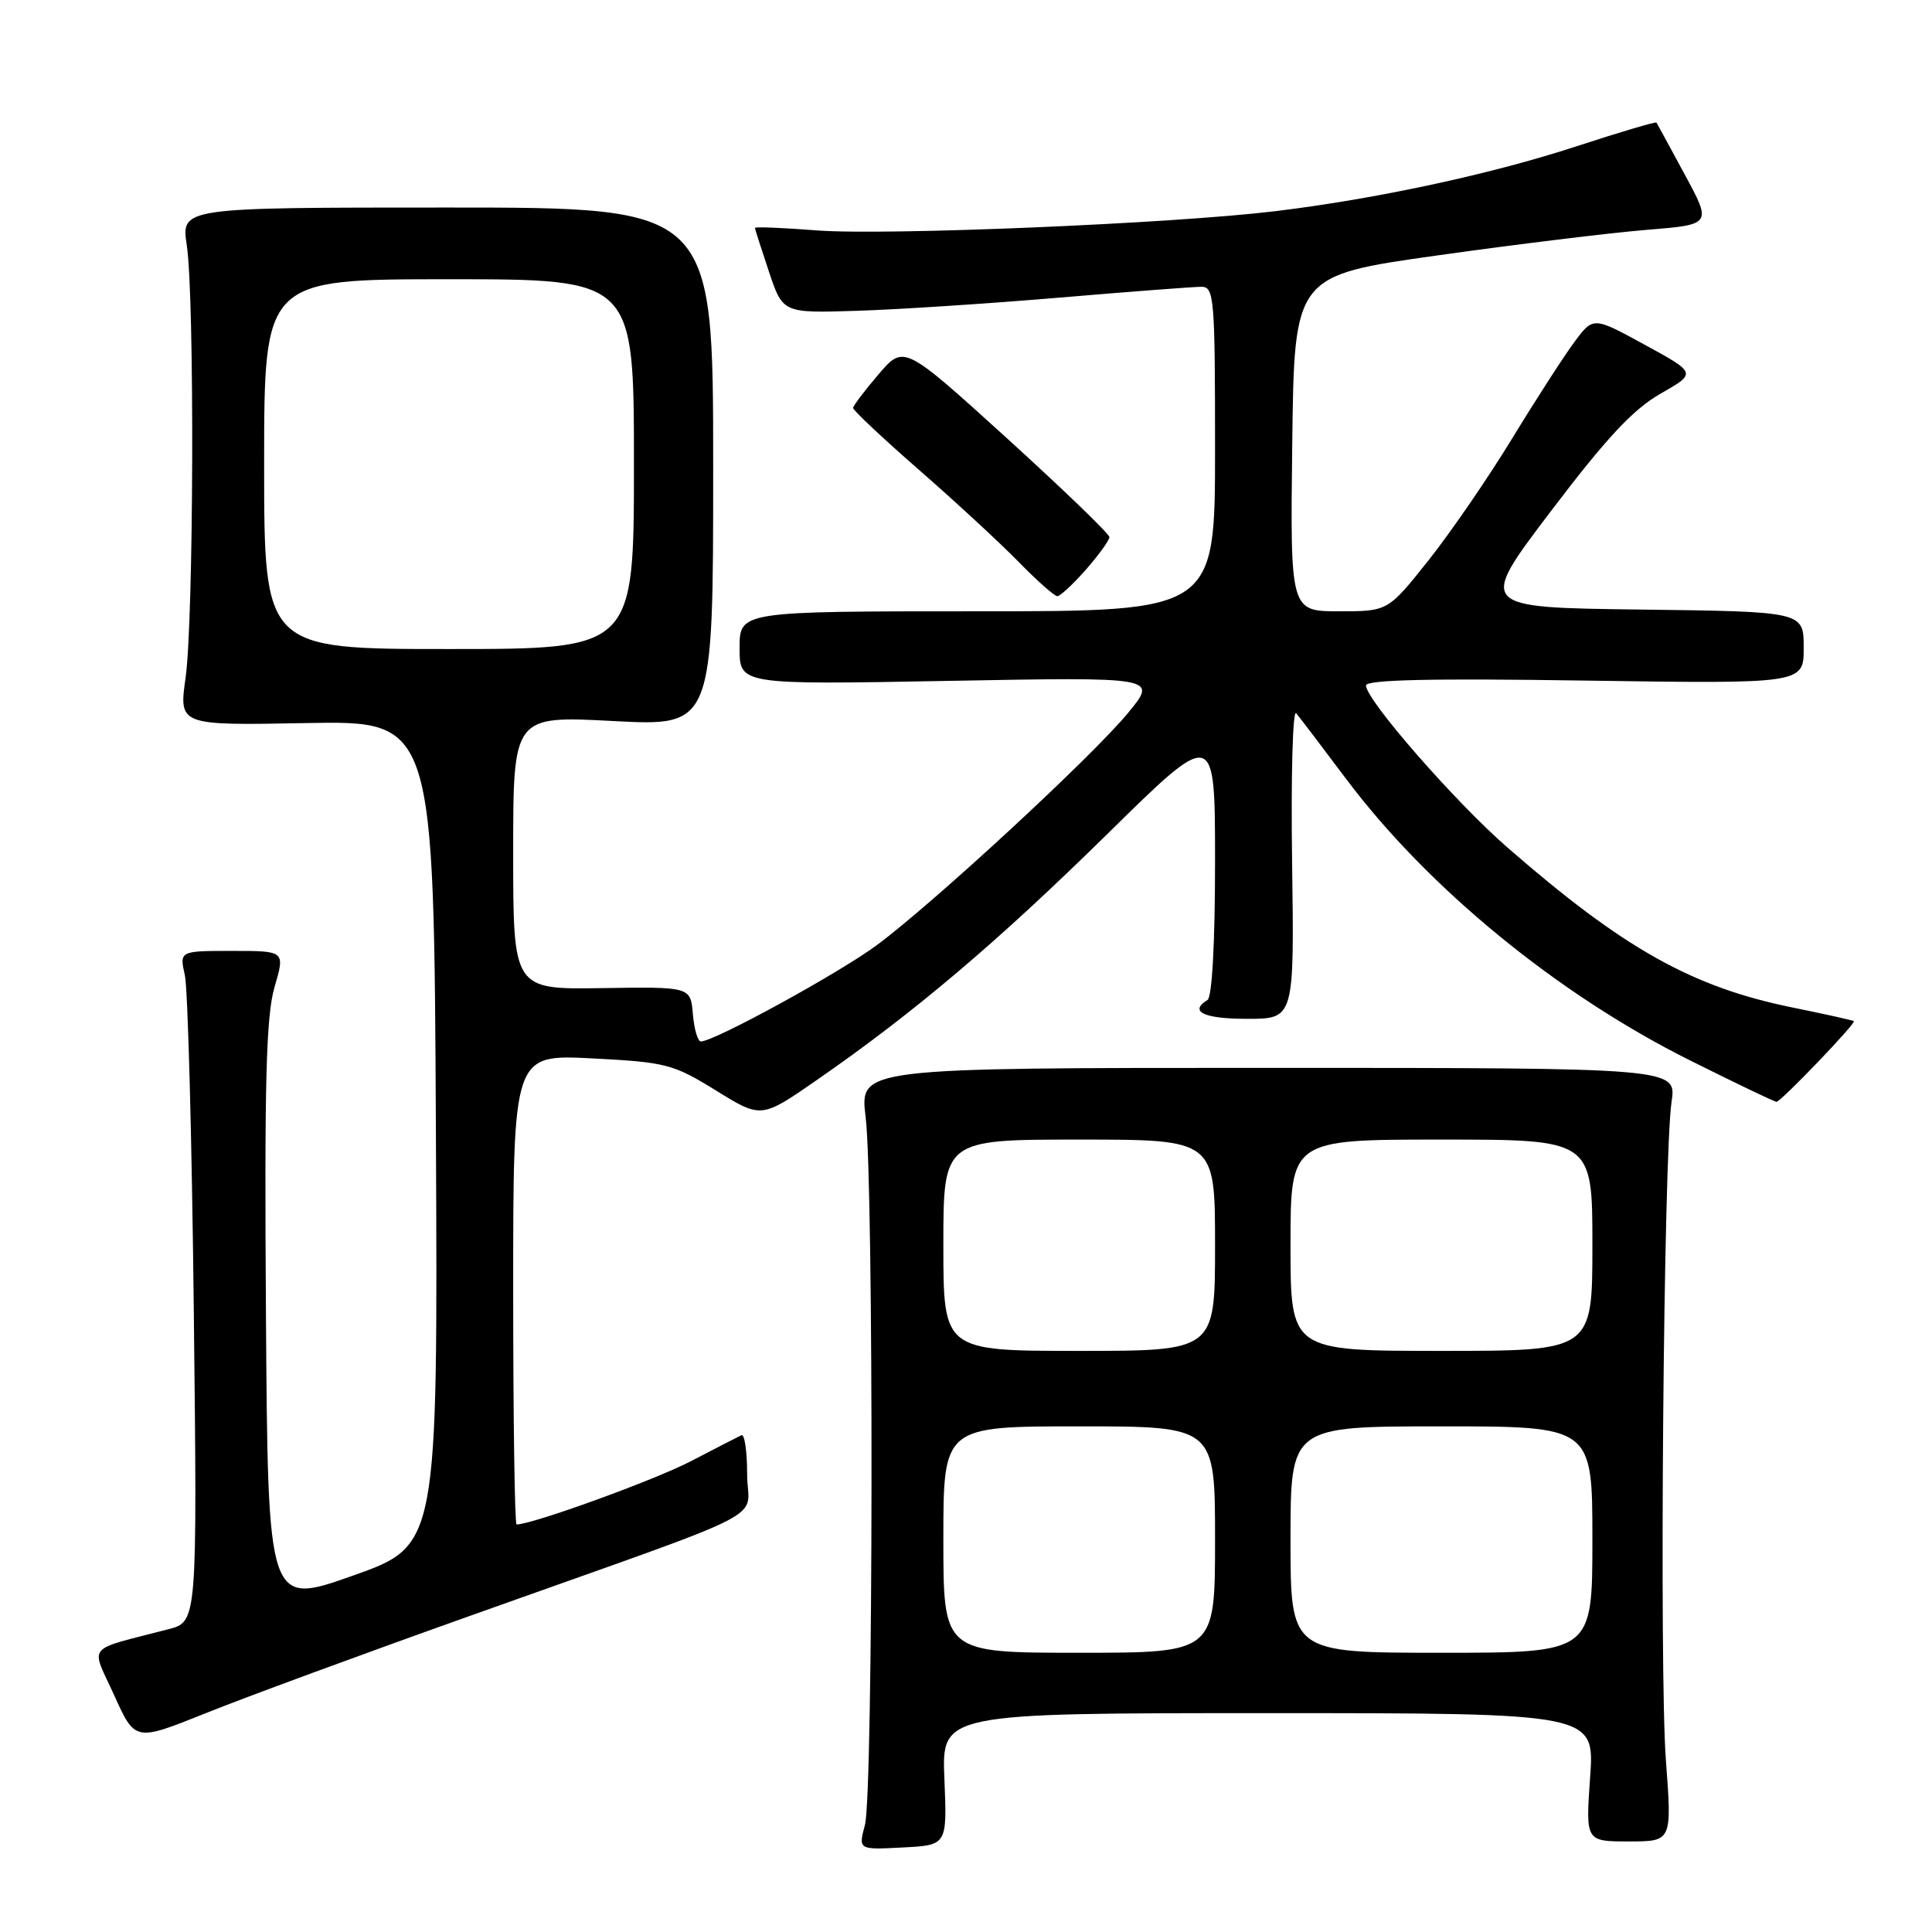 <?xml version="1.0" encoding="UTF-8" standalone="no"?>
<!DOCTYPE svg PUBLIC "-//W3C//DTD SVG 1.1//EN" "http://www.w3.org/Graphics/SVG/1.1/DTD/svg11.dtd" >
<svg xmlns="http://www.w3.org/2000/svg" xmlns:xlink="http://www.w3.org/1999/xlink" version="1.1" viewBox="0 0 256 256">
 <g >
 <path fill="currentColor"
d=" M 125.14 235.75 C 124.77 227.00 124.77 227.00 168.04 227.00 C 211.30 227.00 211.30 227.00 210.70 235.50 C 210.10 244.00 210.10 244.00 215.83 244.00 C 221.55 244.00 221.55 244.00 220.74 233.25 C 219.85 221.34 220.43 153.10 221.49 146.00 C 222.16 141.50 222.16 141.50 168.03 141.50 C 113.90 141.50 113.90 141.50 114.70 148.00 C 115.79 156.86 115.72 237.68 114.61 241.80 C 113.73 245.11 113.73 245.11 119.61 244.80 C 125.50 244.50 125.50 244.50 125.14 235.75 Z  M 62.50 214.03 C 103.78 199.31 99.00 201.76 99.00 195.34 C 99.00 192.31 98.66 189.99 98.25 190.17 C 97.84 190.36 94.80 191.92 91.50 193.64 C 86.73 196.12 70.53 202.00 68.45 202.00 C 68.20 202.00 68.00 187.99 68.00 170.86 C 68.00 139.71 68.00 139.71 78.42 140.24 C 88.26 140.75 89.17 140.98 94.86 144.49 C 100.87 148.21 100.87 148.21 108.19 143.14 C 121.09 134.21 132.15 124.84 146.75 110.49 C 161.00 96.47 161.00 96.47 161.00 114.18 C 161.00 124.90 160.61 132.13 160.00 132.50 C 157.50 134.04 159.51 135.00 165.25 135.00 C 171.50 135.00 171.50 135.00 171.21 114.26 C 171.05 102.85 171.29 93.96 171.75 94.51 C 172.21 95.05 175.18 98.96 178.36 103.20 C 189.24 117.70 206.41 131.76 223.90 140.49 C 229.97 143.52 235.14 146.00 235.40 146.00 C 235.96 146.00 245.94 135.60 245.65 135.31 C 245.53 135.20 241.86 134.38 237.47 133.49 C 224.18 130.78 215.15 125.71 199.79 112.34 C 192.84 106.30 181.00 92.74 181.00 90.83 C 181.00 90.07 189.54 89.87 210.00 90.18 C 239.00 90.61 239.00 90.61 239.00 85.83 C 239.00 81.04 239.00 81.04 217.41 80.77 C 195.81 80.50 195.81 80.50 205.52 67.71 C 212.87 58.02 216.39 54.25 220.02 52.17 C 224.81 49.44 224.81 49.44 217.97 45.70 C 211.13 41.96 211.13 41.96 208.68 45.23 C 207.33 47.03 203.62 52.77 200.43 58.00 C 197.25 63.23 192.23 70.54 189.28 74.25 C 183.91 81.00 183.91 81.00 177.44 81.00 C 170.96 81.00 170.96 81.00 171.23 58.76 C 171.50 36.51 171.50 36.51 190.50 33.84 C 200.95 32.37 213.40 30.85 218.16 30.46 C 226.83 29.76 226.83 29.76 223.24 23.13 C 221.27 19.48 219.58 16.38 219.49 16.24 C 219.39 16.10 214.63 17.51 208.91 19.38 C 197.61 23.08 182.42 26.35 169.00 27.98 C 155.47 29.63 117.28 31.23 108.25 30.53 C 103.71 30.18 100.01 30.03 100.03 30.20 C 100.04 30.36 100.88 32.98 101.89 36.00 C 103.73 41.50 103.73 41.50 113.62 41.18 C 119.05 41.01 131.13 40.22 140.45 39.43 C 149.78 38.64 158.22 38.00 159.20 38.00 C 160.88 38.00 161.00 39.48 161.00 59.50 C 161.00 81.00 161.00 81.00 129.50 81.00 C 98.00 81.00 98.00 81.00 98.00 85.87 C 98.00 90.73 98.00 90.73 125.69 90.22 C 153.38 89.71 153.38 89.71 149.52 94.41 C 144.82 100.15 123.64 119.72 116.15 125.26 C 111.13 128.97 94.63 138.00 92.87 138.00 C 92.46 138.00 91.98 136.37 91.81 134.37 C 91.50 130.75 91.50 130.75 79.75 130.93 C 68.00 131.11 68.00 131.11 68.00 112.97 C 68.00 94.84 68.00 94.84 81.25 95.54 C 94.50 96.24 94.50 96.24 94.50 61.87 C 94.50 27.50 94.50 27.50 59.25 27.50 C 24.00 27.50 24.00 27.50 24.75 32.50 C 25.79 39.42 25.67 82.11 24.59 89.81 C 23.70 96.13 23.70 96.13 40.60 95.81 C 57.50 95.50 57.50 95.50 57.76 150.14 C 58.02 204.79 58.02 204.79 46.76 208.78 C 35.50 212.77 35.50 212.77 35.24 174.17 C 35.03 143.39 35.26 134.60 36.38 130.78 C 37.78 126.00 37.78 126.00 30.78 126.00 C 23.77 126.00 23.77 126.00 24.50 129.25 C 24.89 131.04 25.43 151.04 25.68 173.69 C 26.14 214.89 26.14 214.89 22.32 215.88 C 11.15 218.79 12.01 217.75 15.13 224.63 C 17.90 230.76 17.90 230.76 27.20 227.03 C 32.31 224.97 48.20 219.12 62.50 214.03 Z  M 143.90 75.47 C 145.60 73.52 147.00 71.59 147.00 71.17 C 147.00 70.75 140.87 64.84 133.39 58.04 C 119.77 45.68 119.77 45.68 116.42 49.59 C 114.58 51.74 113.06 53.75 113.04 54.05 C 113.02 54.36 116.94 58.04 121.75 62.24 C 126.56 66.44 132.51 71.93 134.96 74.44 C 137.41 76.95 139.73 79.00 140.10 79.00 C 140.48 79.00 142.19 77.41 143.90 75.47 Z  M 125.00 204.00 C 125.00 189.00 125.00 189.00 143.00 189.00 C 161.00 189.00 161.00 189.00 161.00 204.00 C 161.00 219.00 161.00 219.00 143.00 219.00 C 125.00 219.00 125.00 219.00 125.00 204.00 Z  M 171.00 204.00 C 171.00 189.00 171.00 189.00 191.00 189.00 C 211.00 189.00 211.00 189.00 211.00 204.00 C 211.00 219.00 211.00 219.00 191.00 219.00 C 171.00 219.00 171.00 219.00 171.00 204.00 Z  M 125.00 165.00 C 125.00 151.00 125.00 151.00 143.00 151.00 C 161.00 151.00 161.00 151.00 161.00 165.00 C 161.00 179.00 161.00 179.00 143.00 179.00 C 125.00 179.00 125.00 179.00 125.00 165.00 Z  M 171.00 165.00 C 171.00 151.00 171.00 151.00 191.00 151.00 C 211.00 151.00 211.00 151.00 211.00 165.00 C 211.00 179.00 211.00 179.00 191.00 179.00 C 171.00 179.00 171.00 179.00 171.00 165.00 Z  M 35.00 61.50 C 35.00 37.00 35.00 37.00 59.50 37.00 C 84.00 37.00 84.00 37.00 84.00 61.50 C 84.00 86.00 84.00 86.00 59.50 86.00 C 35.00 86.00 35.00 86.00 35.00 61.50 Z "/>
</g>
</svg>